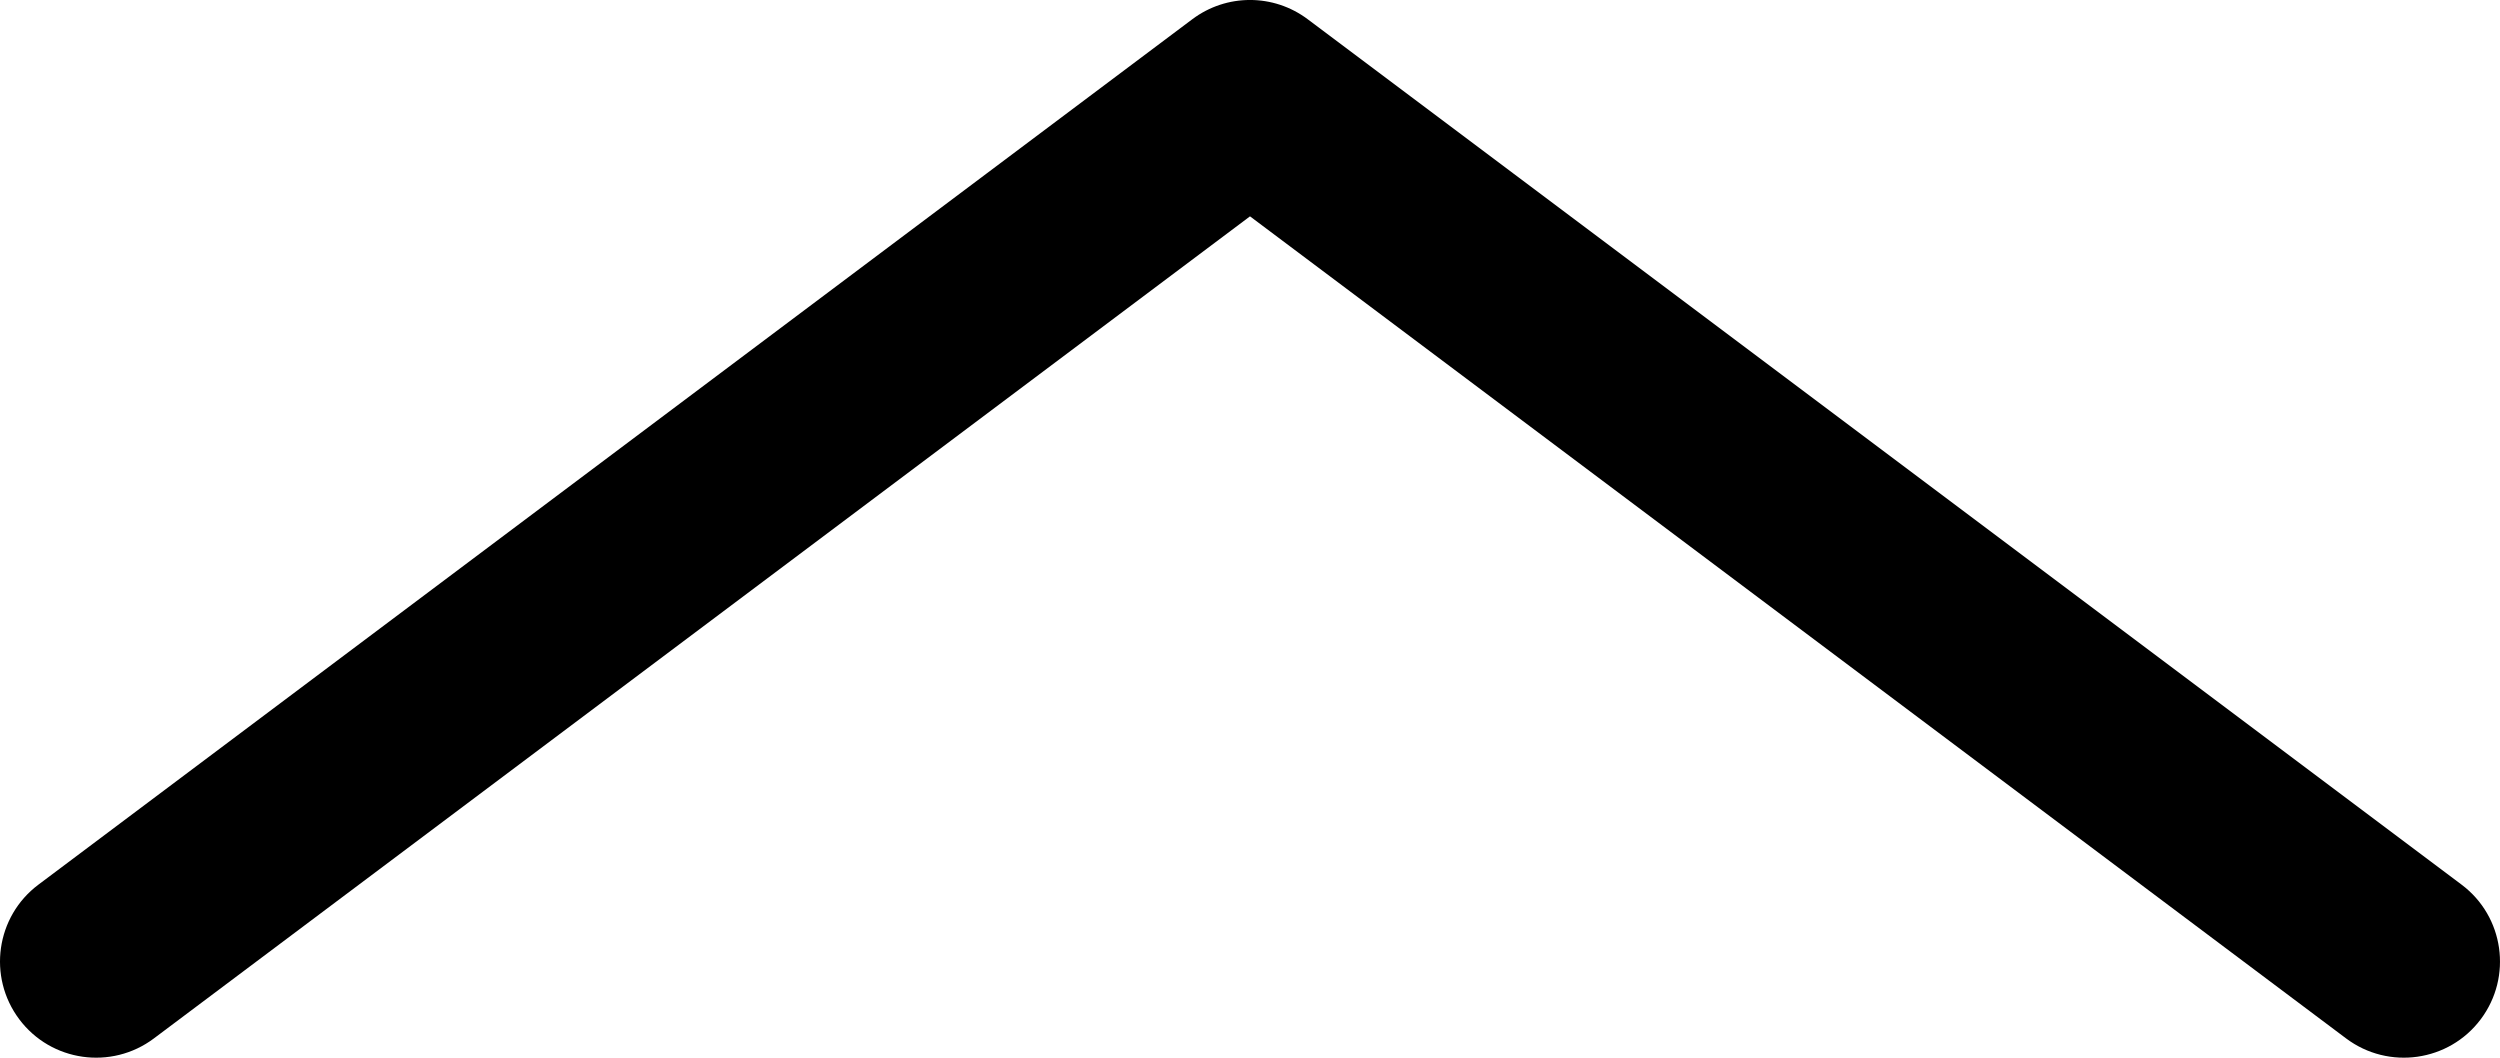 <svg width="26" height="11" viewBox="0 0 26 11" fill="none" xmlns="http://www.w3.org/2000/svg">
<path d="M0.4 9.2C-0.042 9.531 -0.131 10.158 0.2 10.6C0.531 11.042 1.158 11.131 1.6 10.8L0.4 9.2ZM13 1L13.6 0.2C13.244 -0.067 12.756 -0.067 12.4 0.2L13 1ZM24.4 10.8C24.842 11.131 25.469 11.042 25.8 10.6C26.131 10.158 26.042 9.531 25.6 9.2L24.4 10.8ZM1.6 10.8L13.6 1.8L12.4 0.2L0.4 9.2L1.6 10.8ZM12.4 1.8L24.4 10.8L25.6 9.2L13.6 0.2L12.4 1.8Z" fill="black"/>
</svg>
